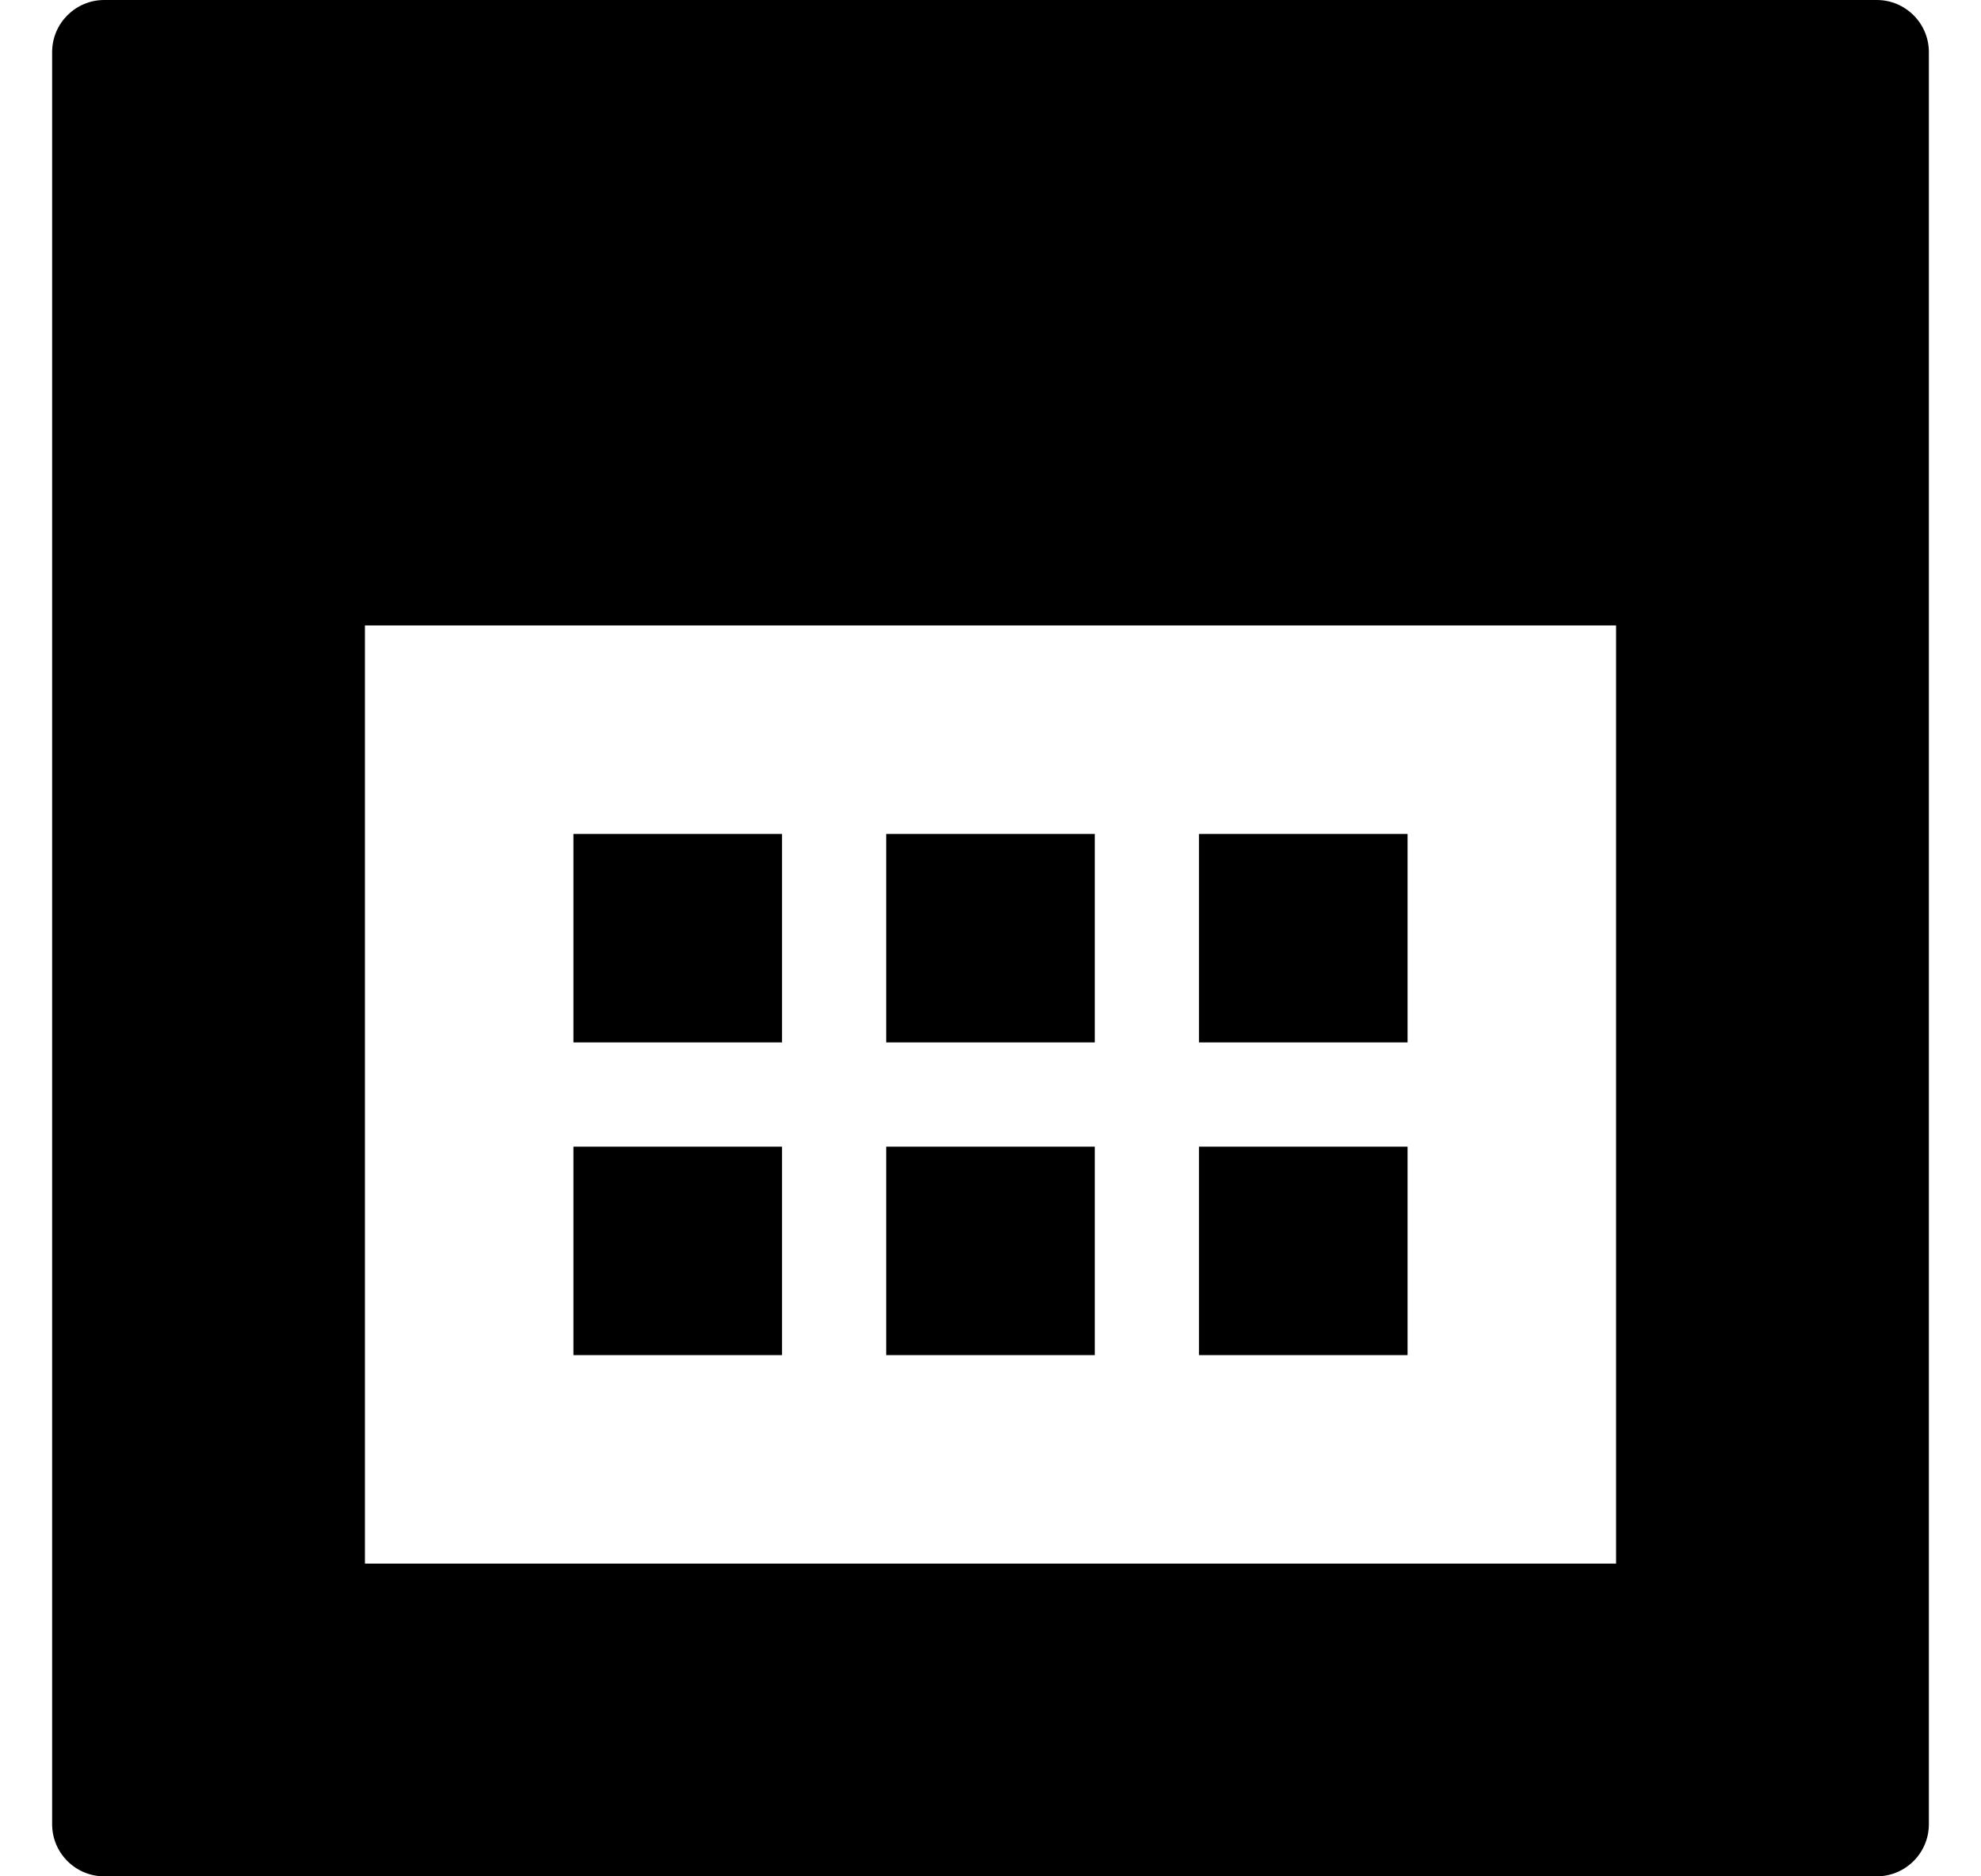 <svg width="19" height="18" viewBox="0 0 19 18" fill="none" xmlns="http://www.w3.org/2000/svg">
<path d="M5.5 8H7.5V10H5.5V8Z" fill="black"/>
<path d="M7.5 11H5.5V13H7.5V11Z" fill="black"/>
<path d="M8.5 8H10.5V10H8.5V8Z" fill="black"/>
<path d="M10.5 11H8.5V13H10.5V11Z" fill="black"/>
<path d="M11.5 8H13.5V10H11.5V8Z" fill="black"/>
<path d="M13.5 11H11.5V13H13.5V11Z" fill="black"/>
<path fill-rule="evenodd" clip-rule="evenodd" d="M18.5 0.5C18.5 0.224 18.276 0 18 0H1C0.724 0 0.5 0.224 0.5 0.5V17.5C0.5 17.776 0.724 18 1 18H18C18.276 18 18.5 17.776 18.5 17.5V0.5ZM15.5 6H3.5V15H15.5V6Z" fill="black"/>
</svg>
